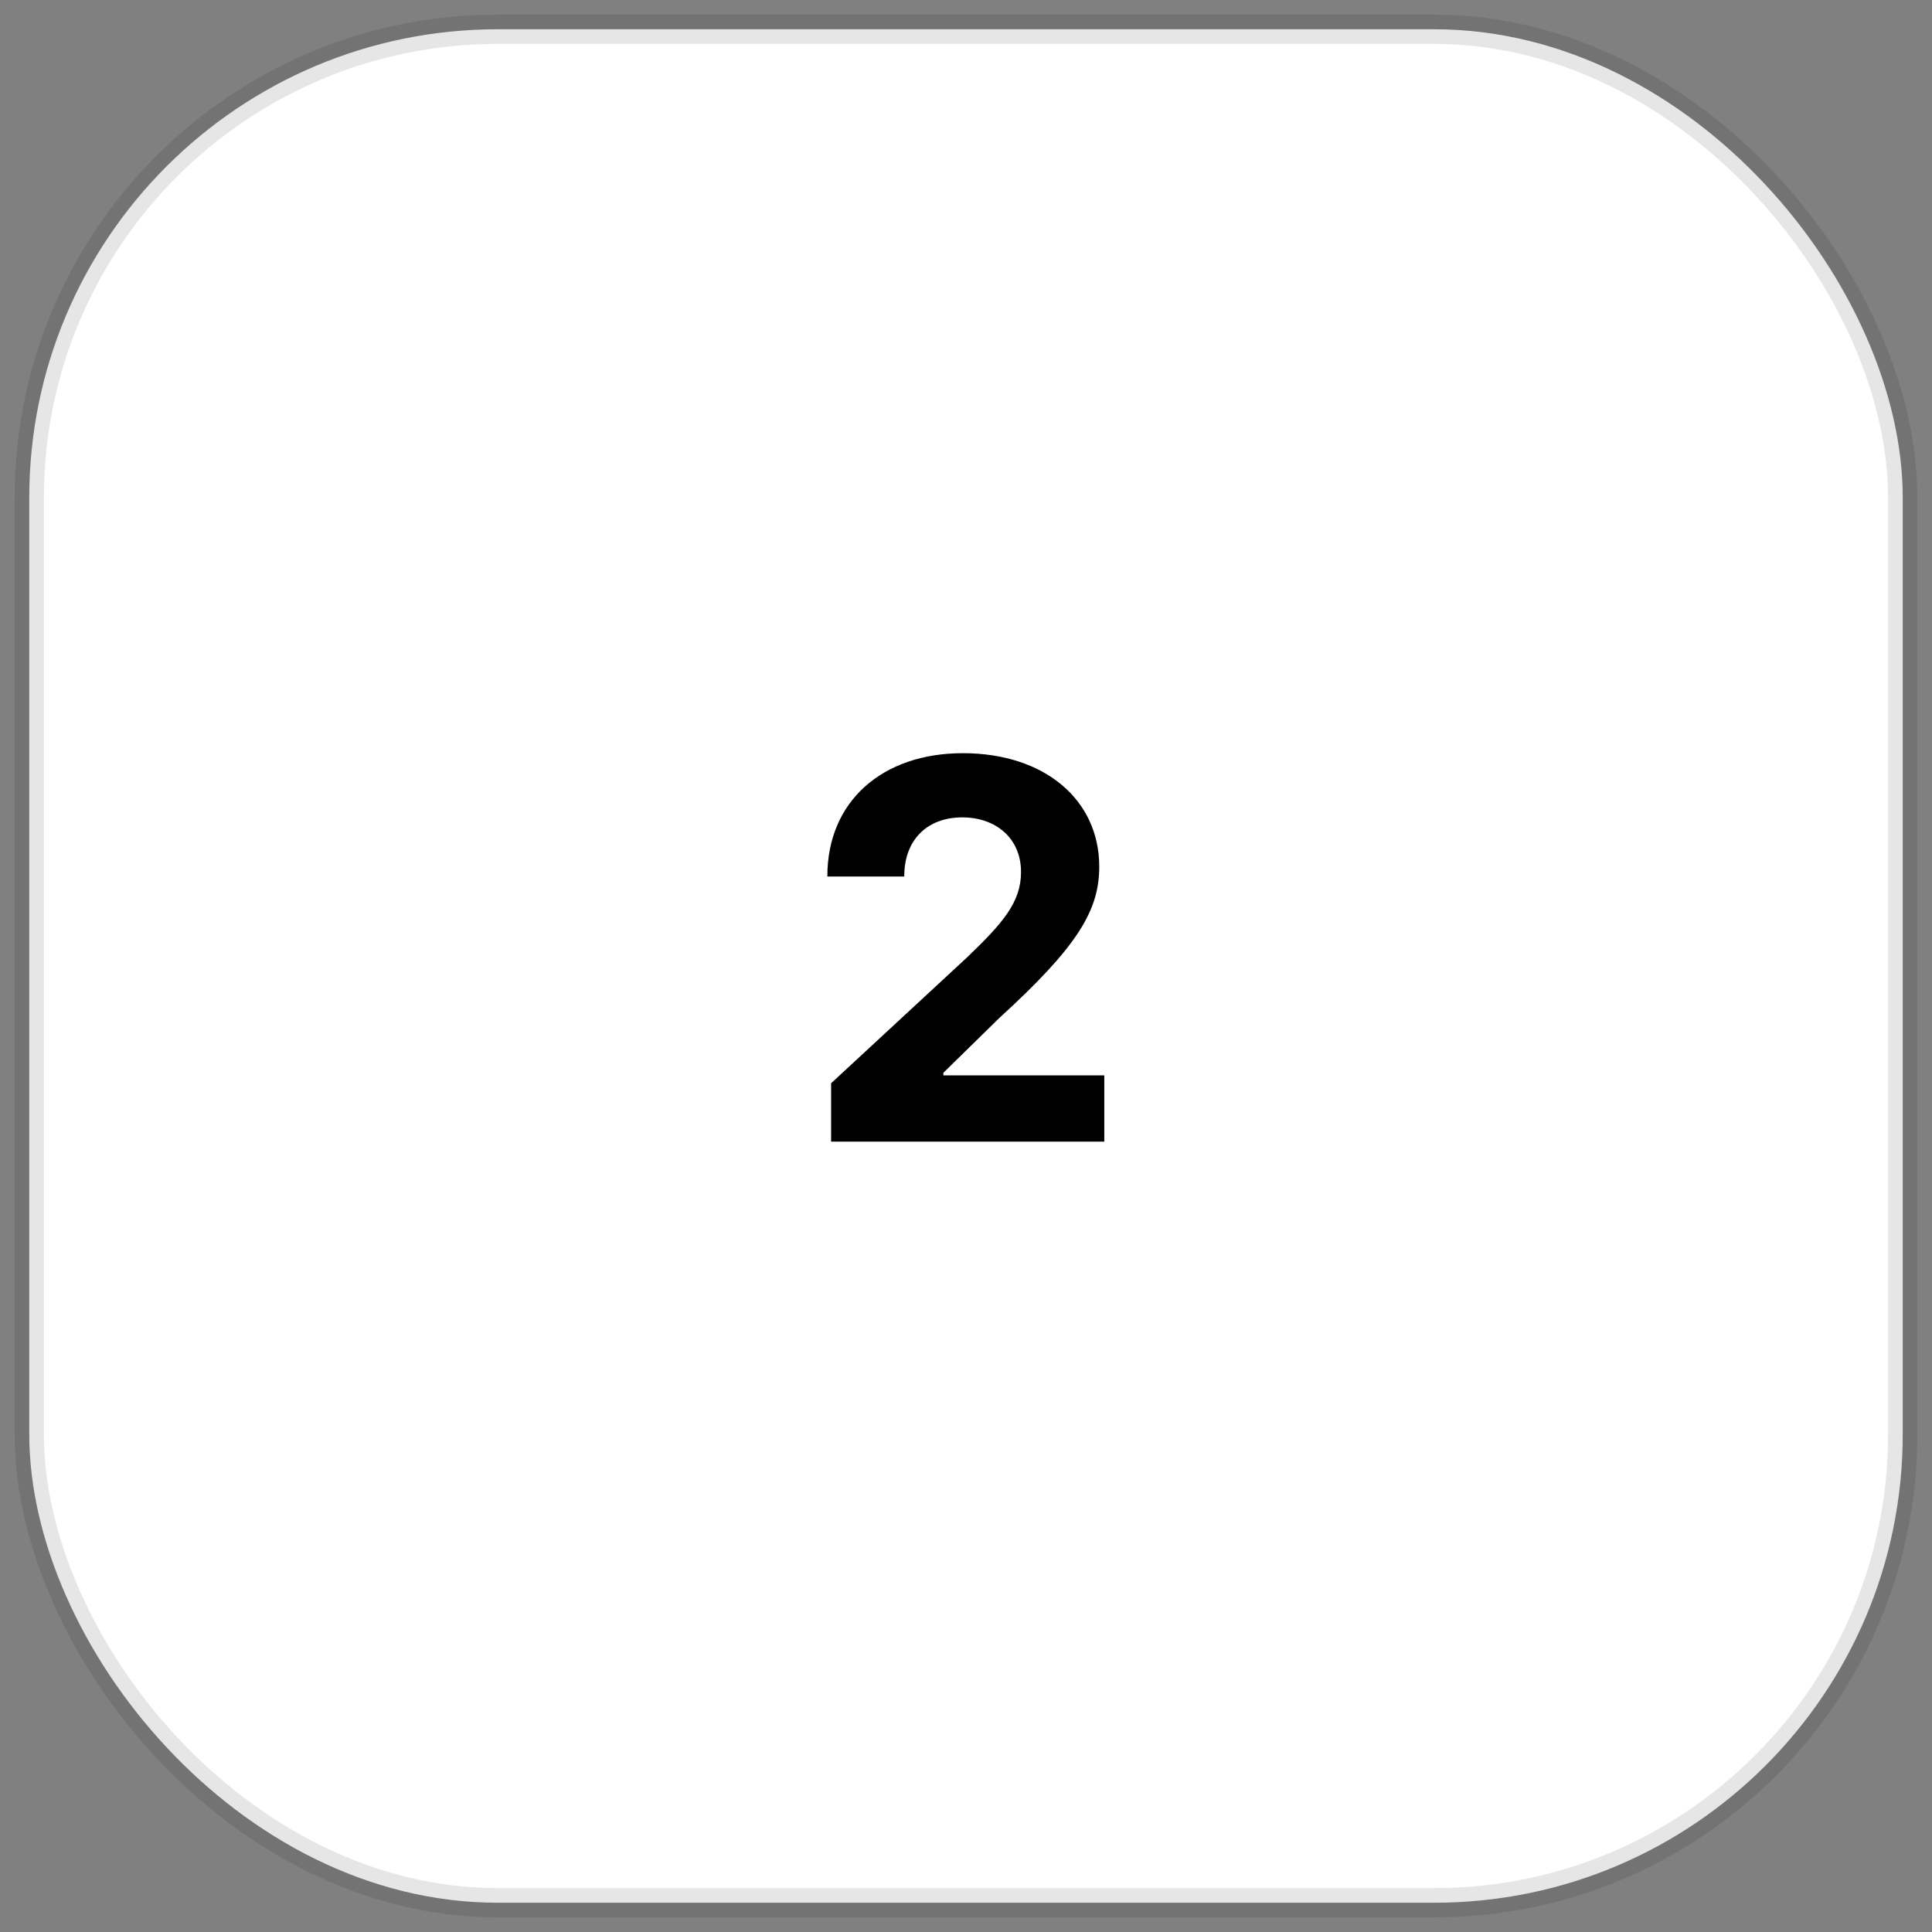 <svg width="66" height="66" viewBox="0 0 66 66" fill="none" xmlns="http://www.w3.org/2000/svg">
<rect x="0" y="0" width="66" height="66" fill="#808080" stroke="none"/>
<rect x="1" y="1" width="64" height="64" rx="16" fill="white" stroke="black" stroke-opacity="0.1"/>
<path d="M28.392 39H37.724V36.737H32.227V36.648L34.139 34.775C36.83 32.32 37.552 31.093 37.552 29.604C37.552 27.334 35.698 25.73 32.892 25.73C30.144 25.73 28.258 27.373 28.264 29.942H30.891C30.885 28.69 31.678 27.923 32.873 27.923C34.023 27.923 34.88 28.639 34.88 29.789C34.88 30.831 34.241 31.547 33.052 32.691L28.392 37.006V39Z" fill="black"/>
</svg>
